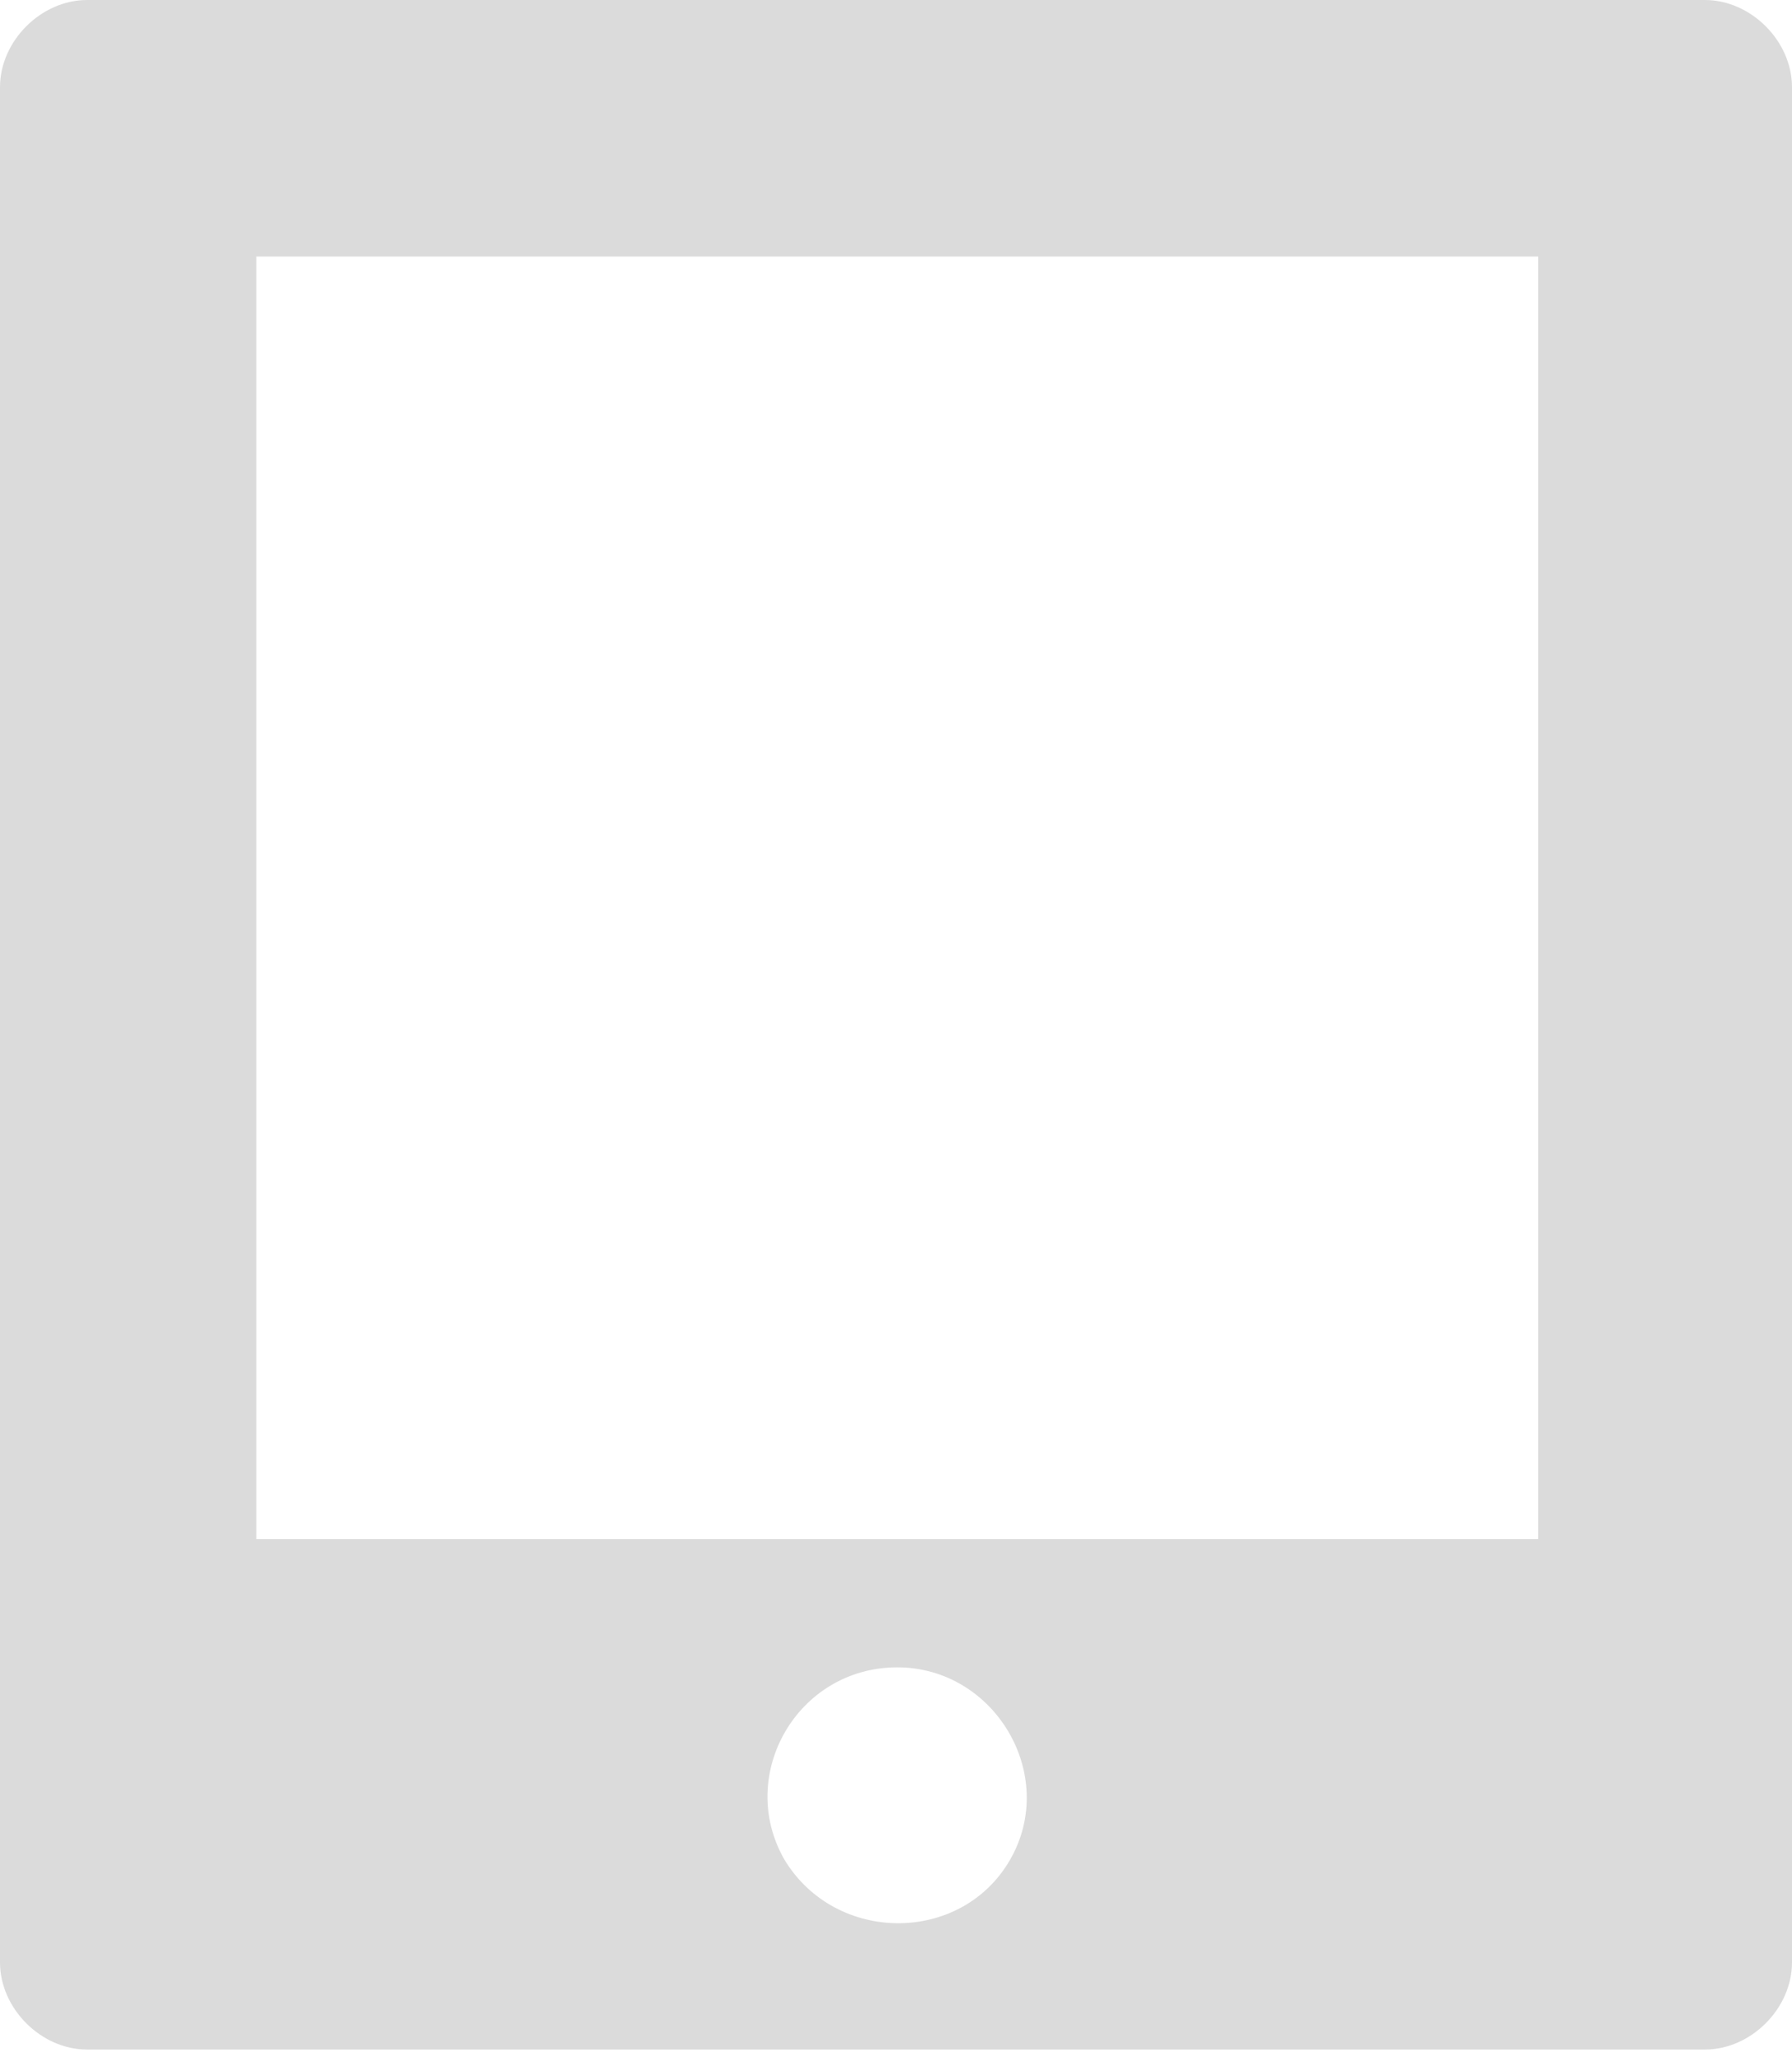 <svg width="80" height="92" viewBox="0 0 80 92" fill="none" xmlns="http://www.w3.org/2000/svg">
<path d="M3.891 0C1.831 0 0 1.831 0 3.891V87.554C0 89.614 1.831 91.445 3.891 91.445H76.109C78.169 91.445 80 89.614 80 87.554V3.891C80 1.831 78.169 0 76.109 0L3.891 0ZM11.445 11.445H68.669V68.669H11.445V11.445ZM40.057 74.392C44.406 74.392 47.267 79.199 45.093 82.976C42.919 86.752 37.31 86.752 35.022 82.976C32.847 79.199 35.594 74.392 40.057 74.392Z" fill="#DBDBDB"/>
</svg>
